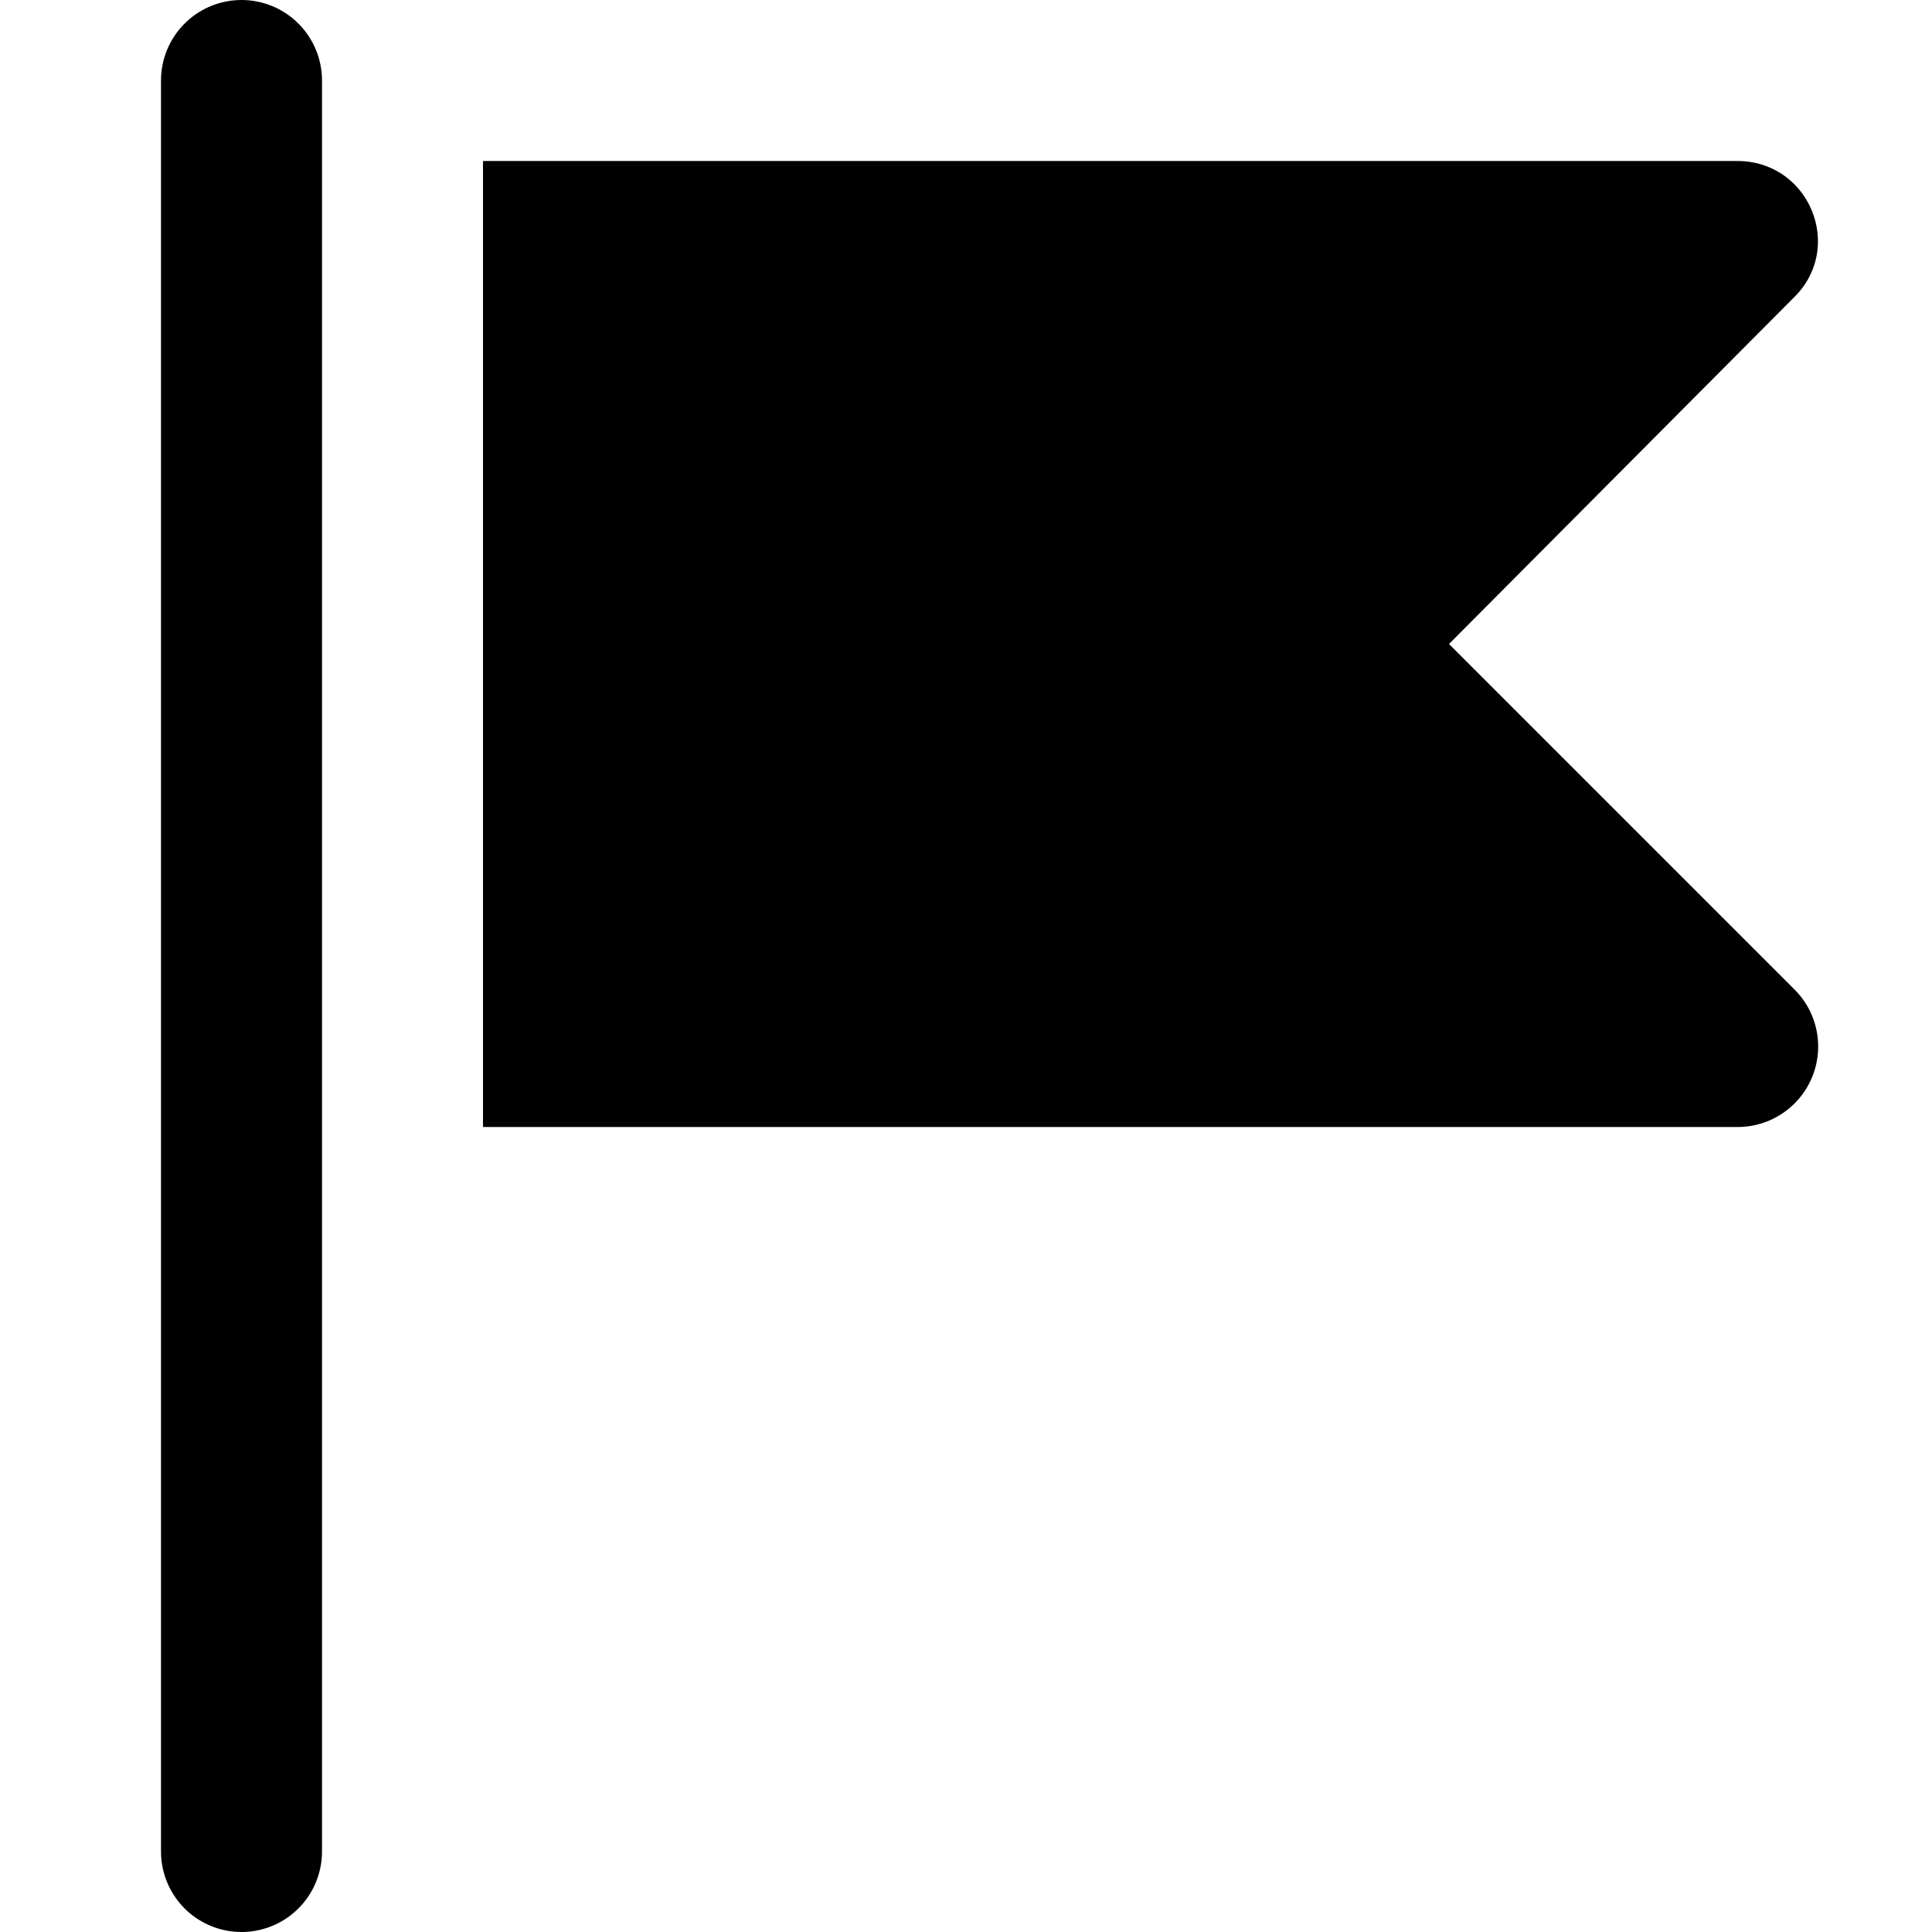 <svg xmlns="http://www.w3.org/2000/svg" width="12" height="12" focusable="false" viewBox="0 0 12 12">
  <path fill="none" stroke="currentColor" stroke-linecap="round" d="M1.5 11.5V.5"/>
  <path fill="currentColor" d="M10.79 7H3V1h7.79c.45 0 .67.54.35.85L9 4l2.15 2.15a.5.5 0 01-.36.85z"/>
</svg>
